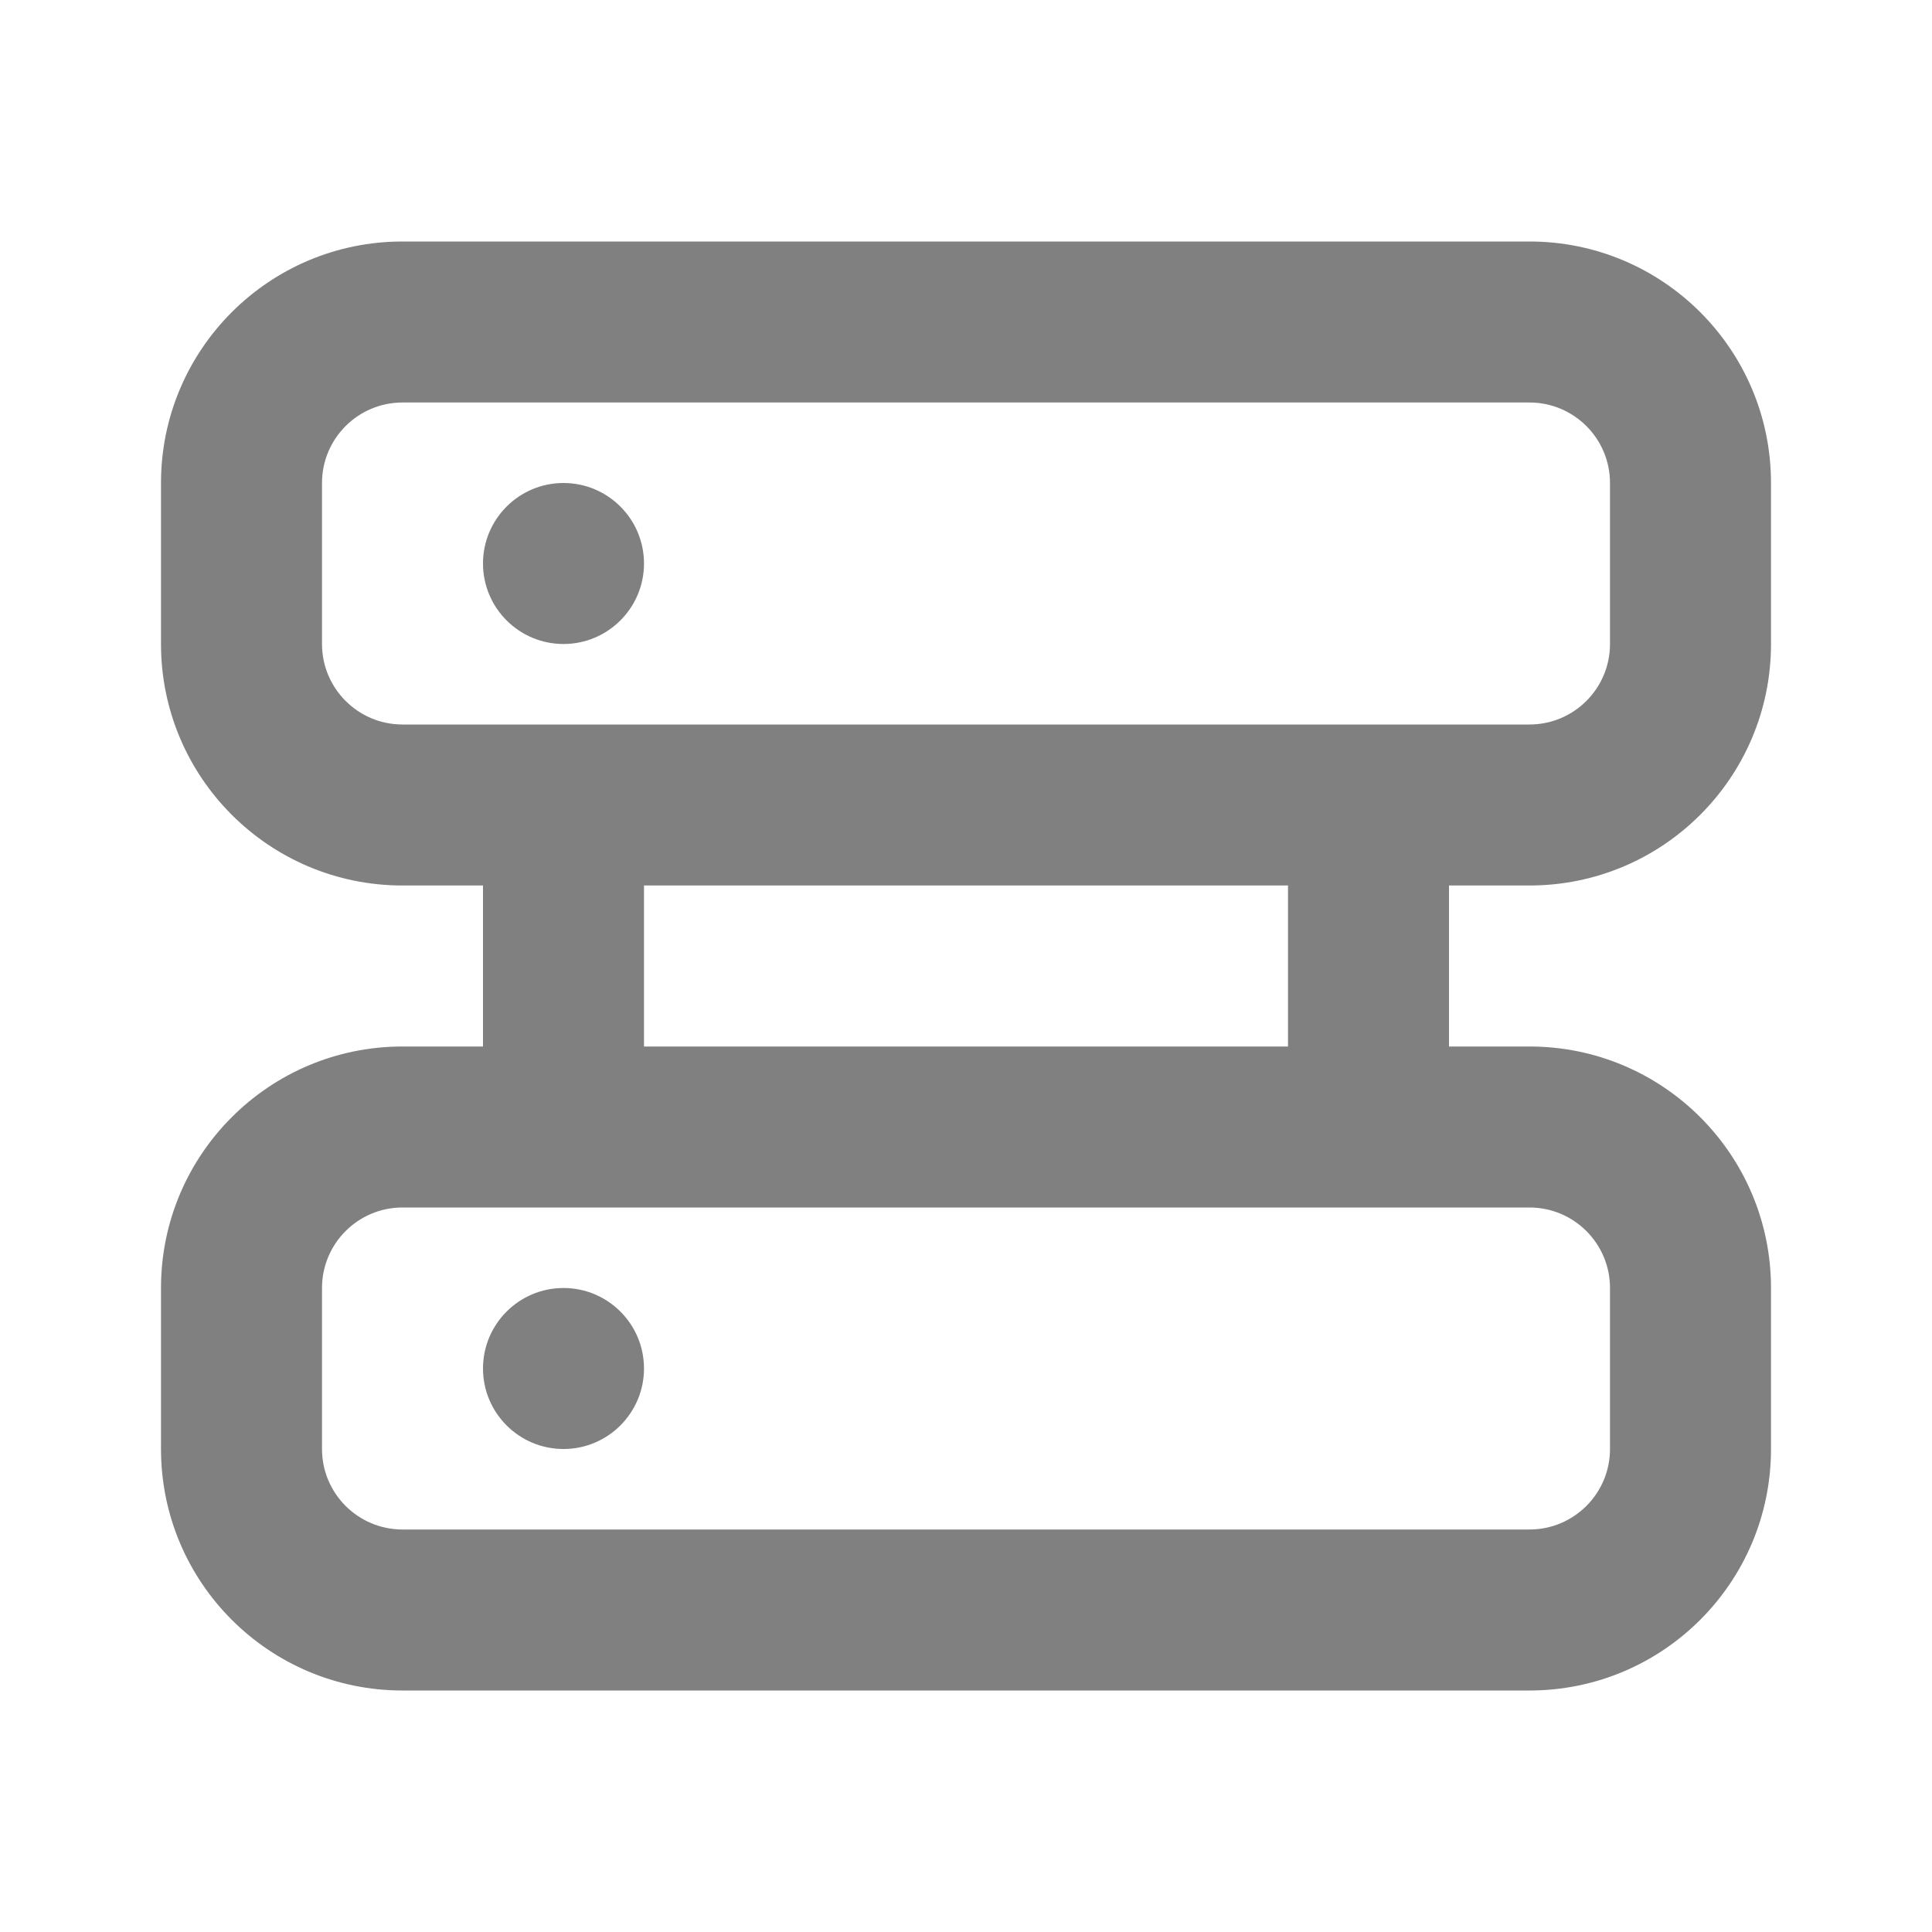 <?xml version="1.0" encoding="UTF-8" standalone="no"?>
<!-- Uploaded to: SVG Repo, www.svgrepo.com, Generator: SVG Repo Mixer Tools -->

<svg
   fill="#000000"
   width="800px"
   height="800px"
   viewBox="0 0 24 24"
   version="1.1"
   id="svg1"
   sodipodi:docname="dns-svgrepo-com.svg"
   inkscape:version="1.3.2 (091e20e, 2023-11-25)"
   xmlns:inkscape="http://www.inkscape.org/namespaces/inkscape"
   xmlns:sodipodi="http://sodipodi.sourceforge.net/DTD/sodipodi-0.dtd"
   xmlns="http://www.w3.org/2000/svg"
   xmlns:svg="http://www.w3.org/2000/svg">
  <defs
     id="defs1" />
  <sodipodi:namedview
     id="namedview1"
     pagecolor="#ffffff"
     bordercolor="#000000"
     borderopacity="0.25"
     inkscape:showpageshadow="2"
     inkscape:pageopacity="0.0"
     inkscape:pagecheckerboard="0"
     inkscape:deskcolor="#d1d1d1"
     inkscape:zoom="0.95"
     inkscape:cx="400"
     inkscape:cy="399.47368"
     inkscape:window-width="1392"
     inkscape:window-height="1212"
     inkscape:window-x="262"
     inkscape:window-y="1220"
     inkscape:window-maximized="0"
     inkscape:current-layer="svg1" />
  <path
     fill-rule="evenodd"
     d="M19,3 C20.657,3 22,4.343 22,6 L22,8 C22,9.657 20.657,11 19,11 L18,11 L18,13 L19,13 C20.657,13 22,14.343 22,16 L22,18 C22,19.657 20.657,21 19,21 L5,21 C3.343,21 2,19.657 2,18 L2,16 C2,14.343 3.343,13 5,13 L6,13 L6,11 L5,11 C3.343,11 2,9.657 2,8 L2,6 C2,4.343 3.343,3 5,3 L19,3 Z M19,15 L5,15 C4.448,15 4,15.448 4,16 L4,18 C4,18.552 4.448,19 5,19 L19,19 C19.552,19 20,18.552 20,18 L20,16 C20,15.448 19.552,15 19,15 Z M7,16 C7.552,16 8,16.448 8,17 C8,17.552 7.552,18 7,18 C6.448,18 6,17.552 6,17 C6,16.448 6.448,16 7,16 Z M16,11 L8,11 L8,13 L16,13 L16,11 Z M19,5 L5,5 C4.448,5 4,5.448 4,6 L4,8 C4,8.552 4.448,9 5,9 L19,9 C19.552,9 20,8.552 20,8 L20,6 C20,5.448 19.552,5 19,5 Z M7,6 C7.552,6 8,6.448 8,7 C8,7.552 7.552,8 7,8 C6.448,8 6,7.552 6,7 C6,6.448 6.448,6 7,6 Z"
     id="path1"
     style="fill:#808080;fill-opacity:1" />
</svg>
